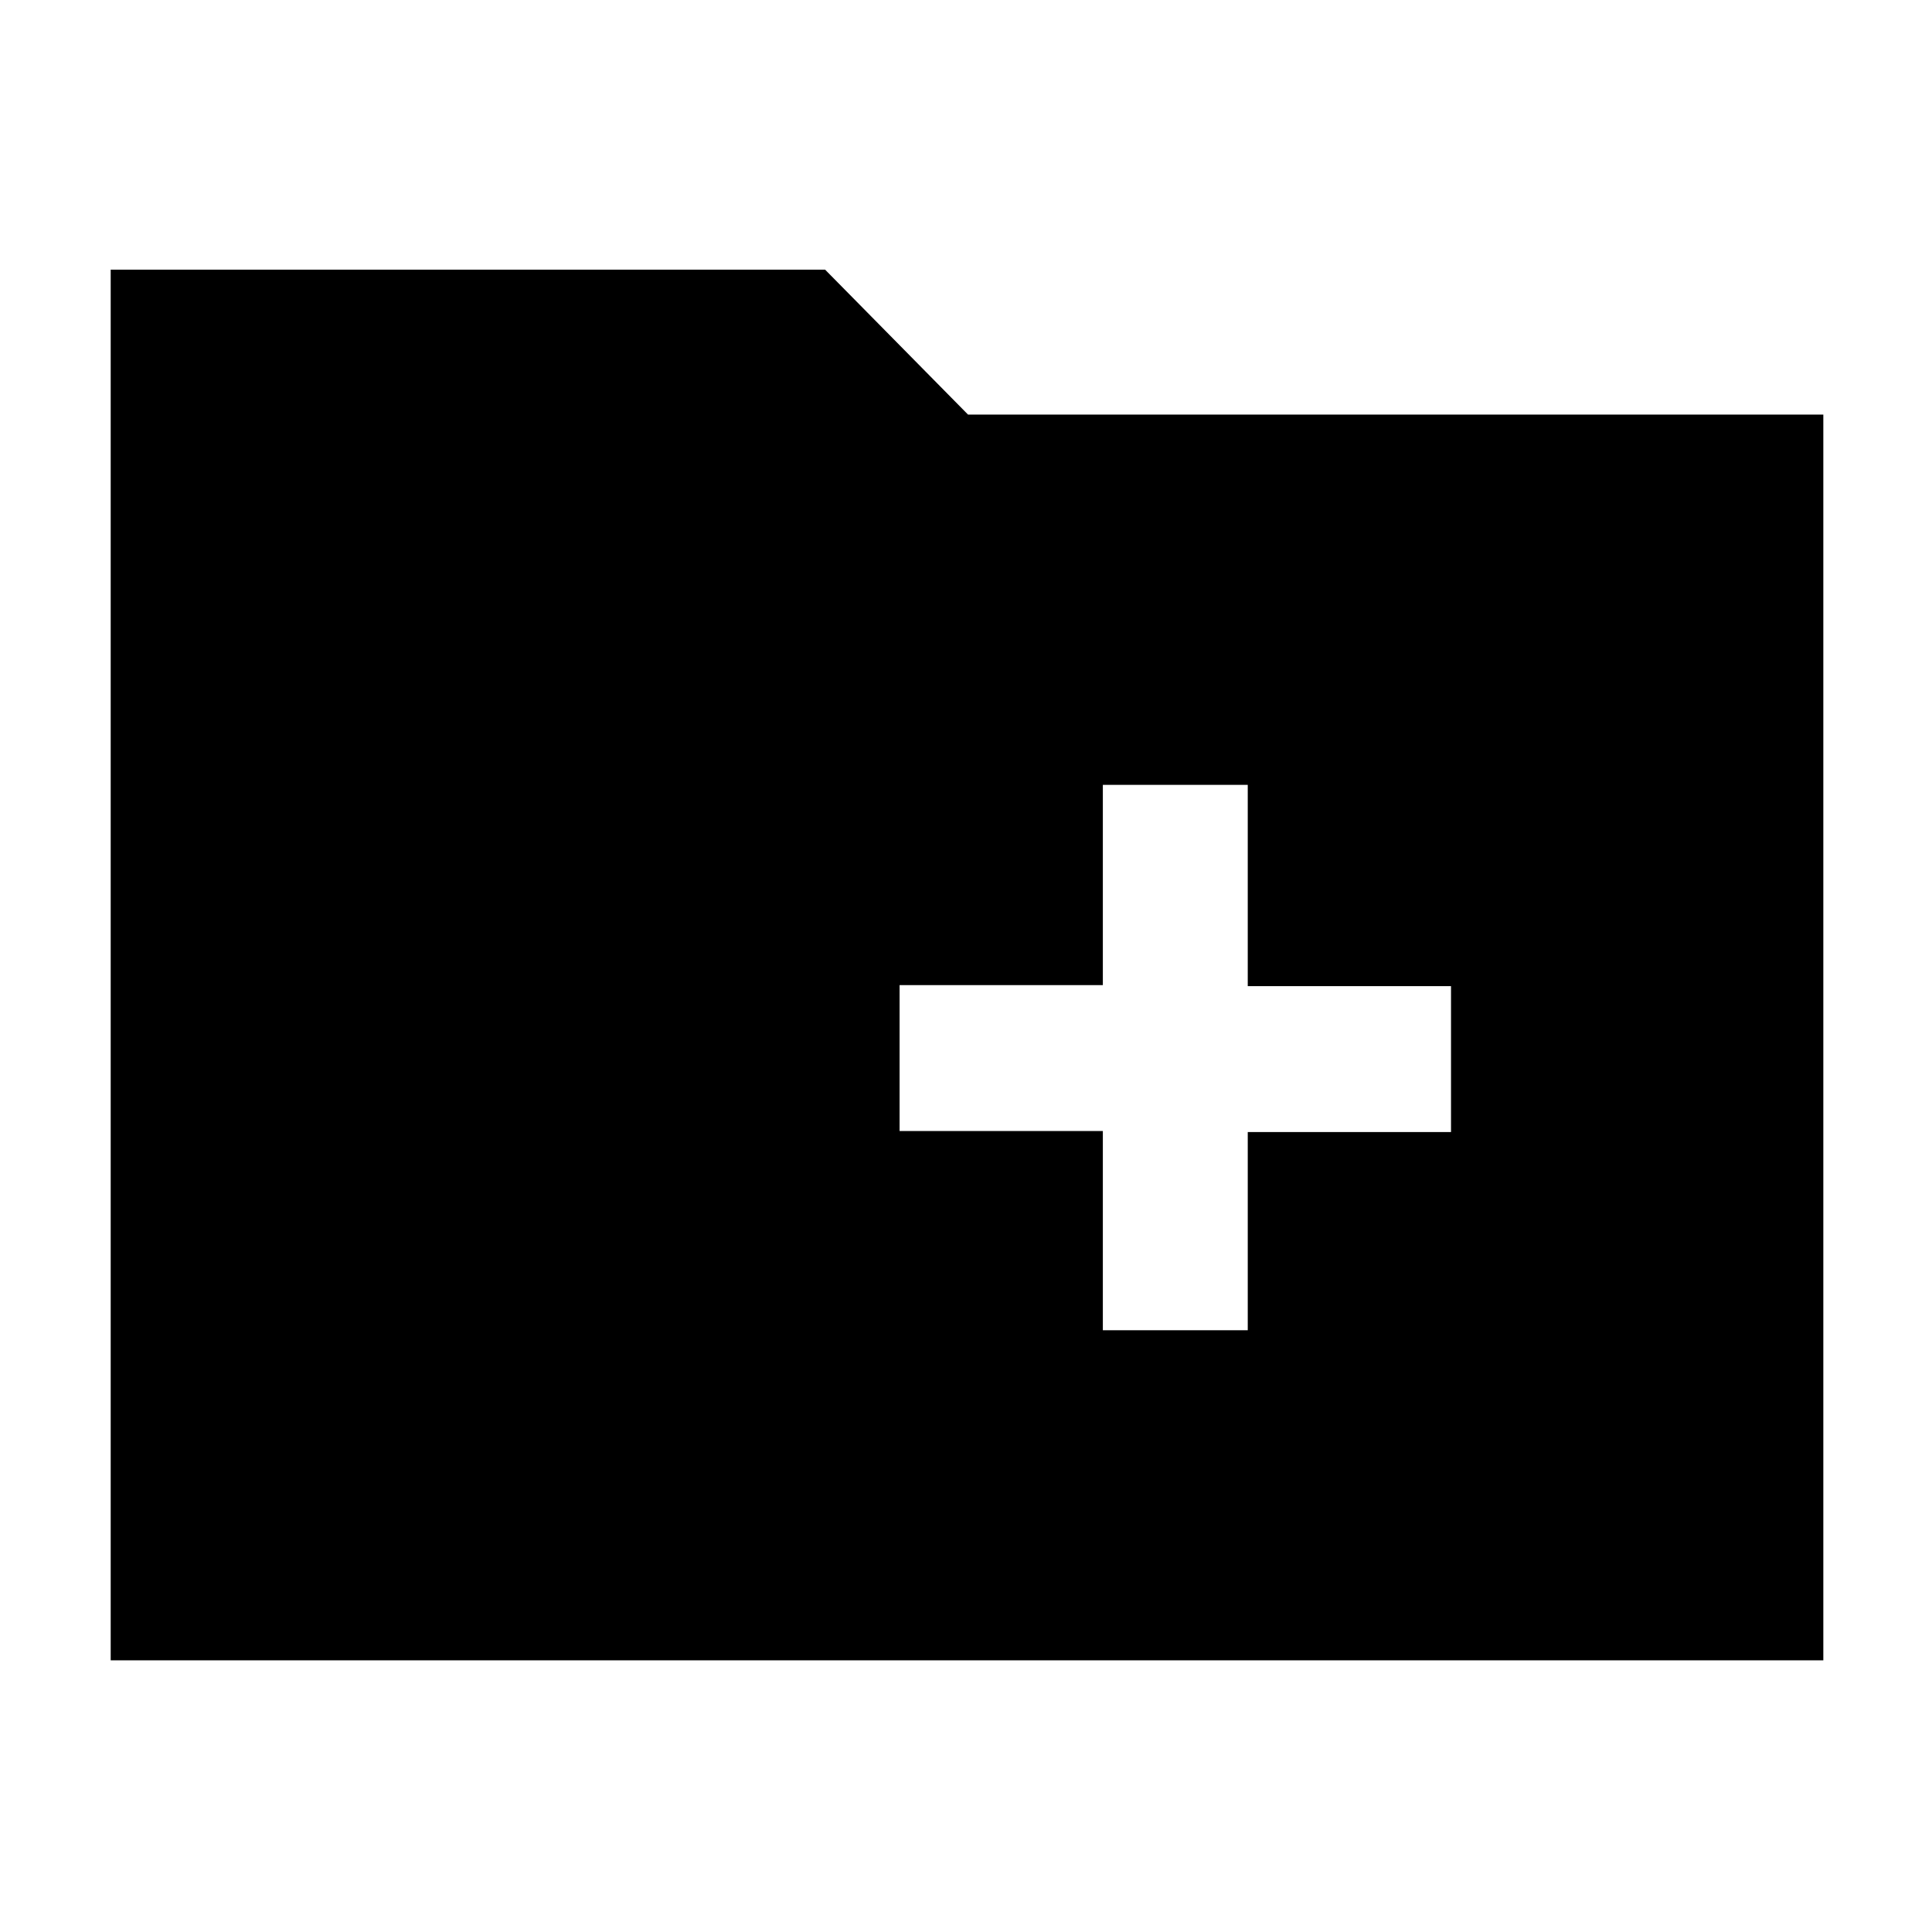 <svg xmlns="http://www.w3.org/2000/svg" width="48" height="48" viewBox="0 -960 960 960"><path d="M55-135v-691h355l71 72h425v619H55Zm493-164h72v-98.5h101V-470H620v-100h-72v99.5H447v72.5h101v99Z"/></svg>